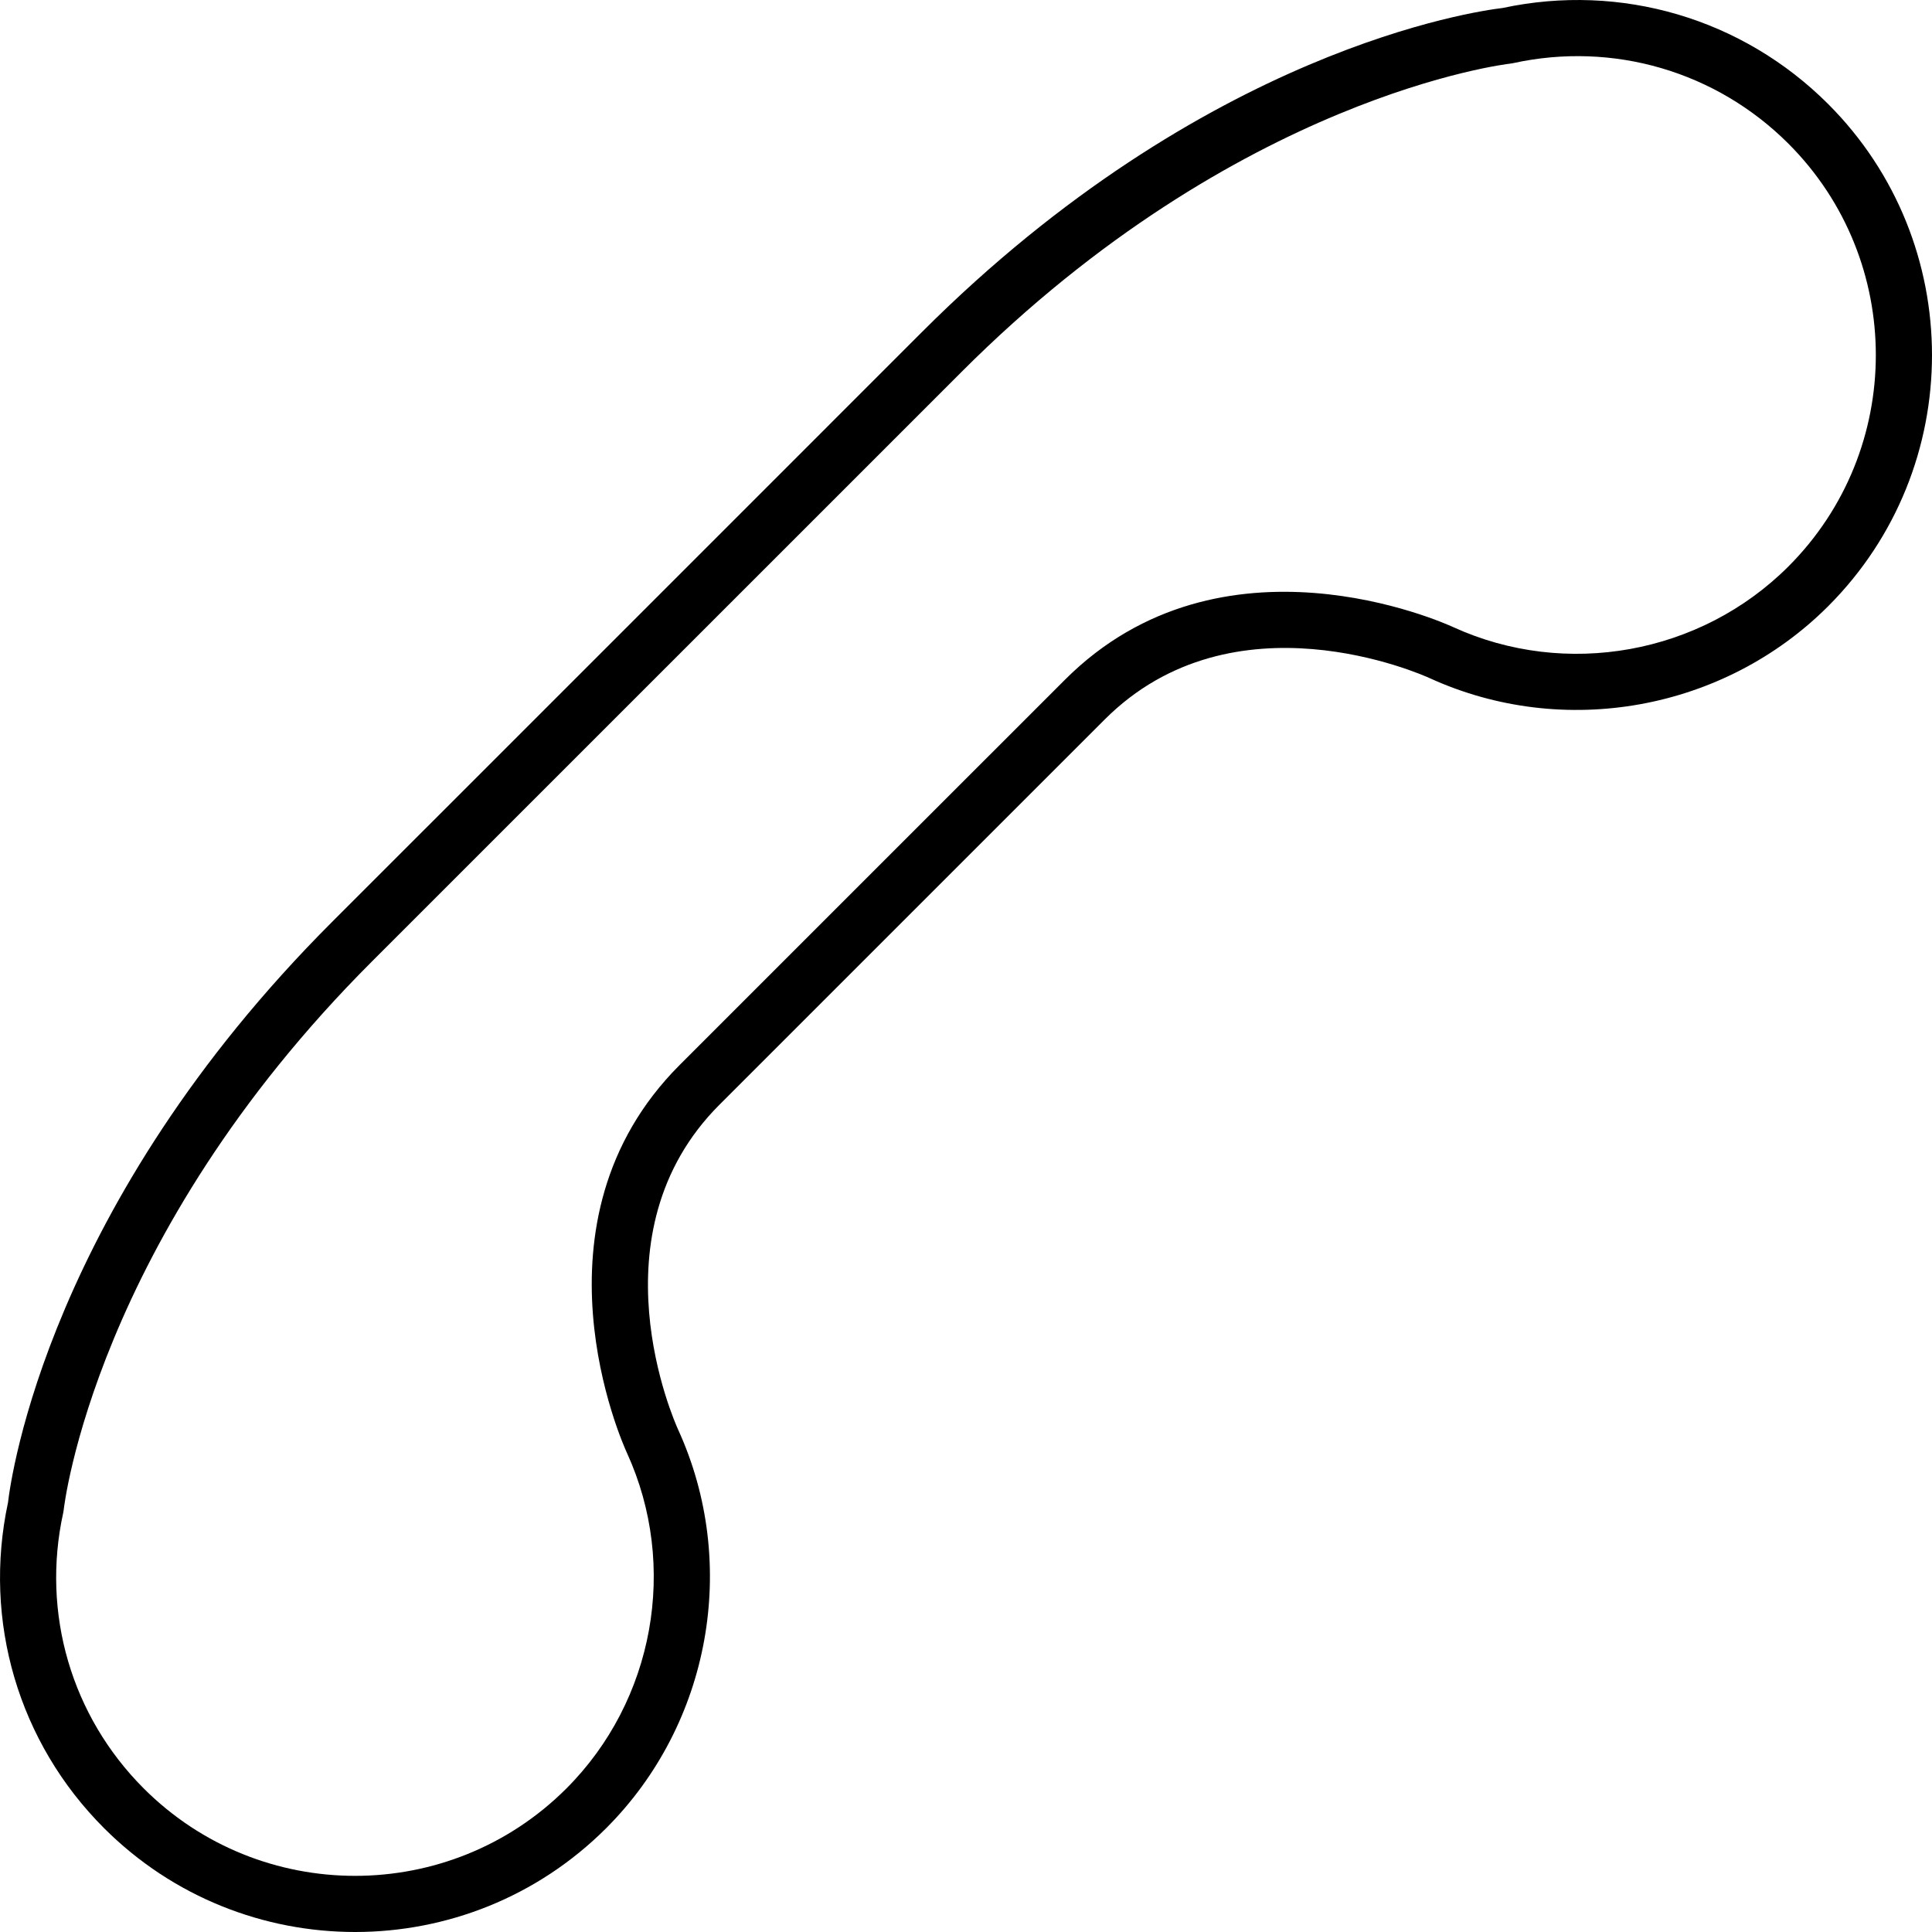 <?xml version="1.0" encoding="utf-8"?>
<!-- Generator: Adobe Illustrator 16.0.2, SVG Export Plug-In . SVG Version: 6.00 Build 0)  -->
<!DOCTYPE svg PUBLIC "-//W3C//DTD SVG 1.1//EN" "http://www.w3.org/Graphics/SVG/1.1/DTD/svg11.dtd">
<svg version="1.1" id="Layer_1" xmlns="http://www.w3.org/2000/svg" xmlns:xlink="http://www.w3.org/1999/xlink" x="0px" y="0px"
	 width="64px" height="64px" viewBox="274 364 64 64" enable-background="new 274 364 64 64" xml:space="preserve">
<path d="M334.561,367.447c-2.835-2.834-6.864-4.023-10.787-3.182c-0.867,0.102-9.856,1.356-19.235,10.736l-9.768,9.769l-0.001,0.001
	l-9.769,9.768c-9.38,9.379-10.636,18.37-10.736,19.235c-0.84,3.924,0.347,7.953,3.183,10.787c2.293,2.293,5.305,3.439,8.316,3.439
	s6.023-1.146,8.316-3.439c3.456-3.454,4.413-8.761,2.383-13.205c-0.12-0.264-2.897-6.493,1.369-10.76l6.382-6.382l6.383-6.382
	c4.267-4.266,10.495-1.49,10.76-1.369c4.443,2.03,9.749,1.073,13.205-2.383C339.146,379.495,339.146,372.033,334.561,367.447z
	 M333.244,382.764c-2.908,2.909-7.376,3.716-11.111,2.007c-0.311-0.143-7.662-3.447-12.854,1.745l-6.383,6.382l-6.382,6.382
	c-5.192,5.192-1.887,12.544-1.745,12.851c1.709,3.739,0.903,8.206-2.006,11.114c-3.859,3.86-10.141,3.86-14.001,0
	c-2.396-2.396-3.395-5.806-2.67-9.122c0.008-0.034,0.013-0.068,0.018-0.104c0.009-0.089,1.013-8.971,10.207-18.165l9.769-9.768
	c0,0,0.001,0,0.001-0.001l9.769-9.769c9.157-9.157,18.075-10.197,18.163-10.207c0.035-0.004,0.07-0.01,0.104-0.017
	c3.315-0.726,6.727,0.273,9.123,2.669C337.104,372.623,337.104,378.904,333.244,382.764z"/>
</svg>
